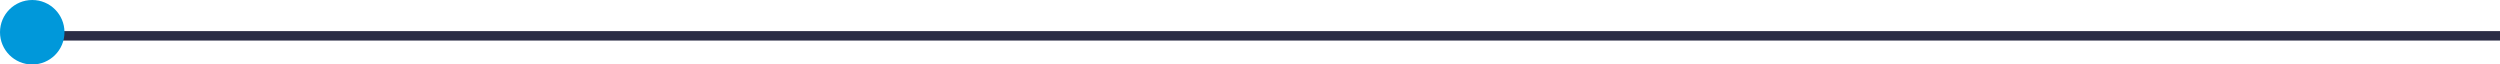 <svg xmlns="http://www.w3.org/2000/svg" viewBox="0 0 264.44 6.82"><defs><style>.cls-1{fill:none;stroke:#2b2d45;stroke-miterlimit:10;}.cls-2{fill:#0098da;}</style></defs><g id="Capa_2" data-name="Capa 2"><g id="Capa_1-2" data-name="Capa 1"><line class="cls-1" x1="3.03" y1="3.79" x2="264.44" y2="3.79"/><circle class="cls-2" cx="3.41" cy="3.41" r="3.41"/></g></g></svg>